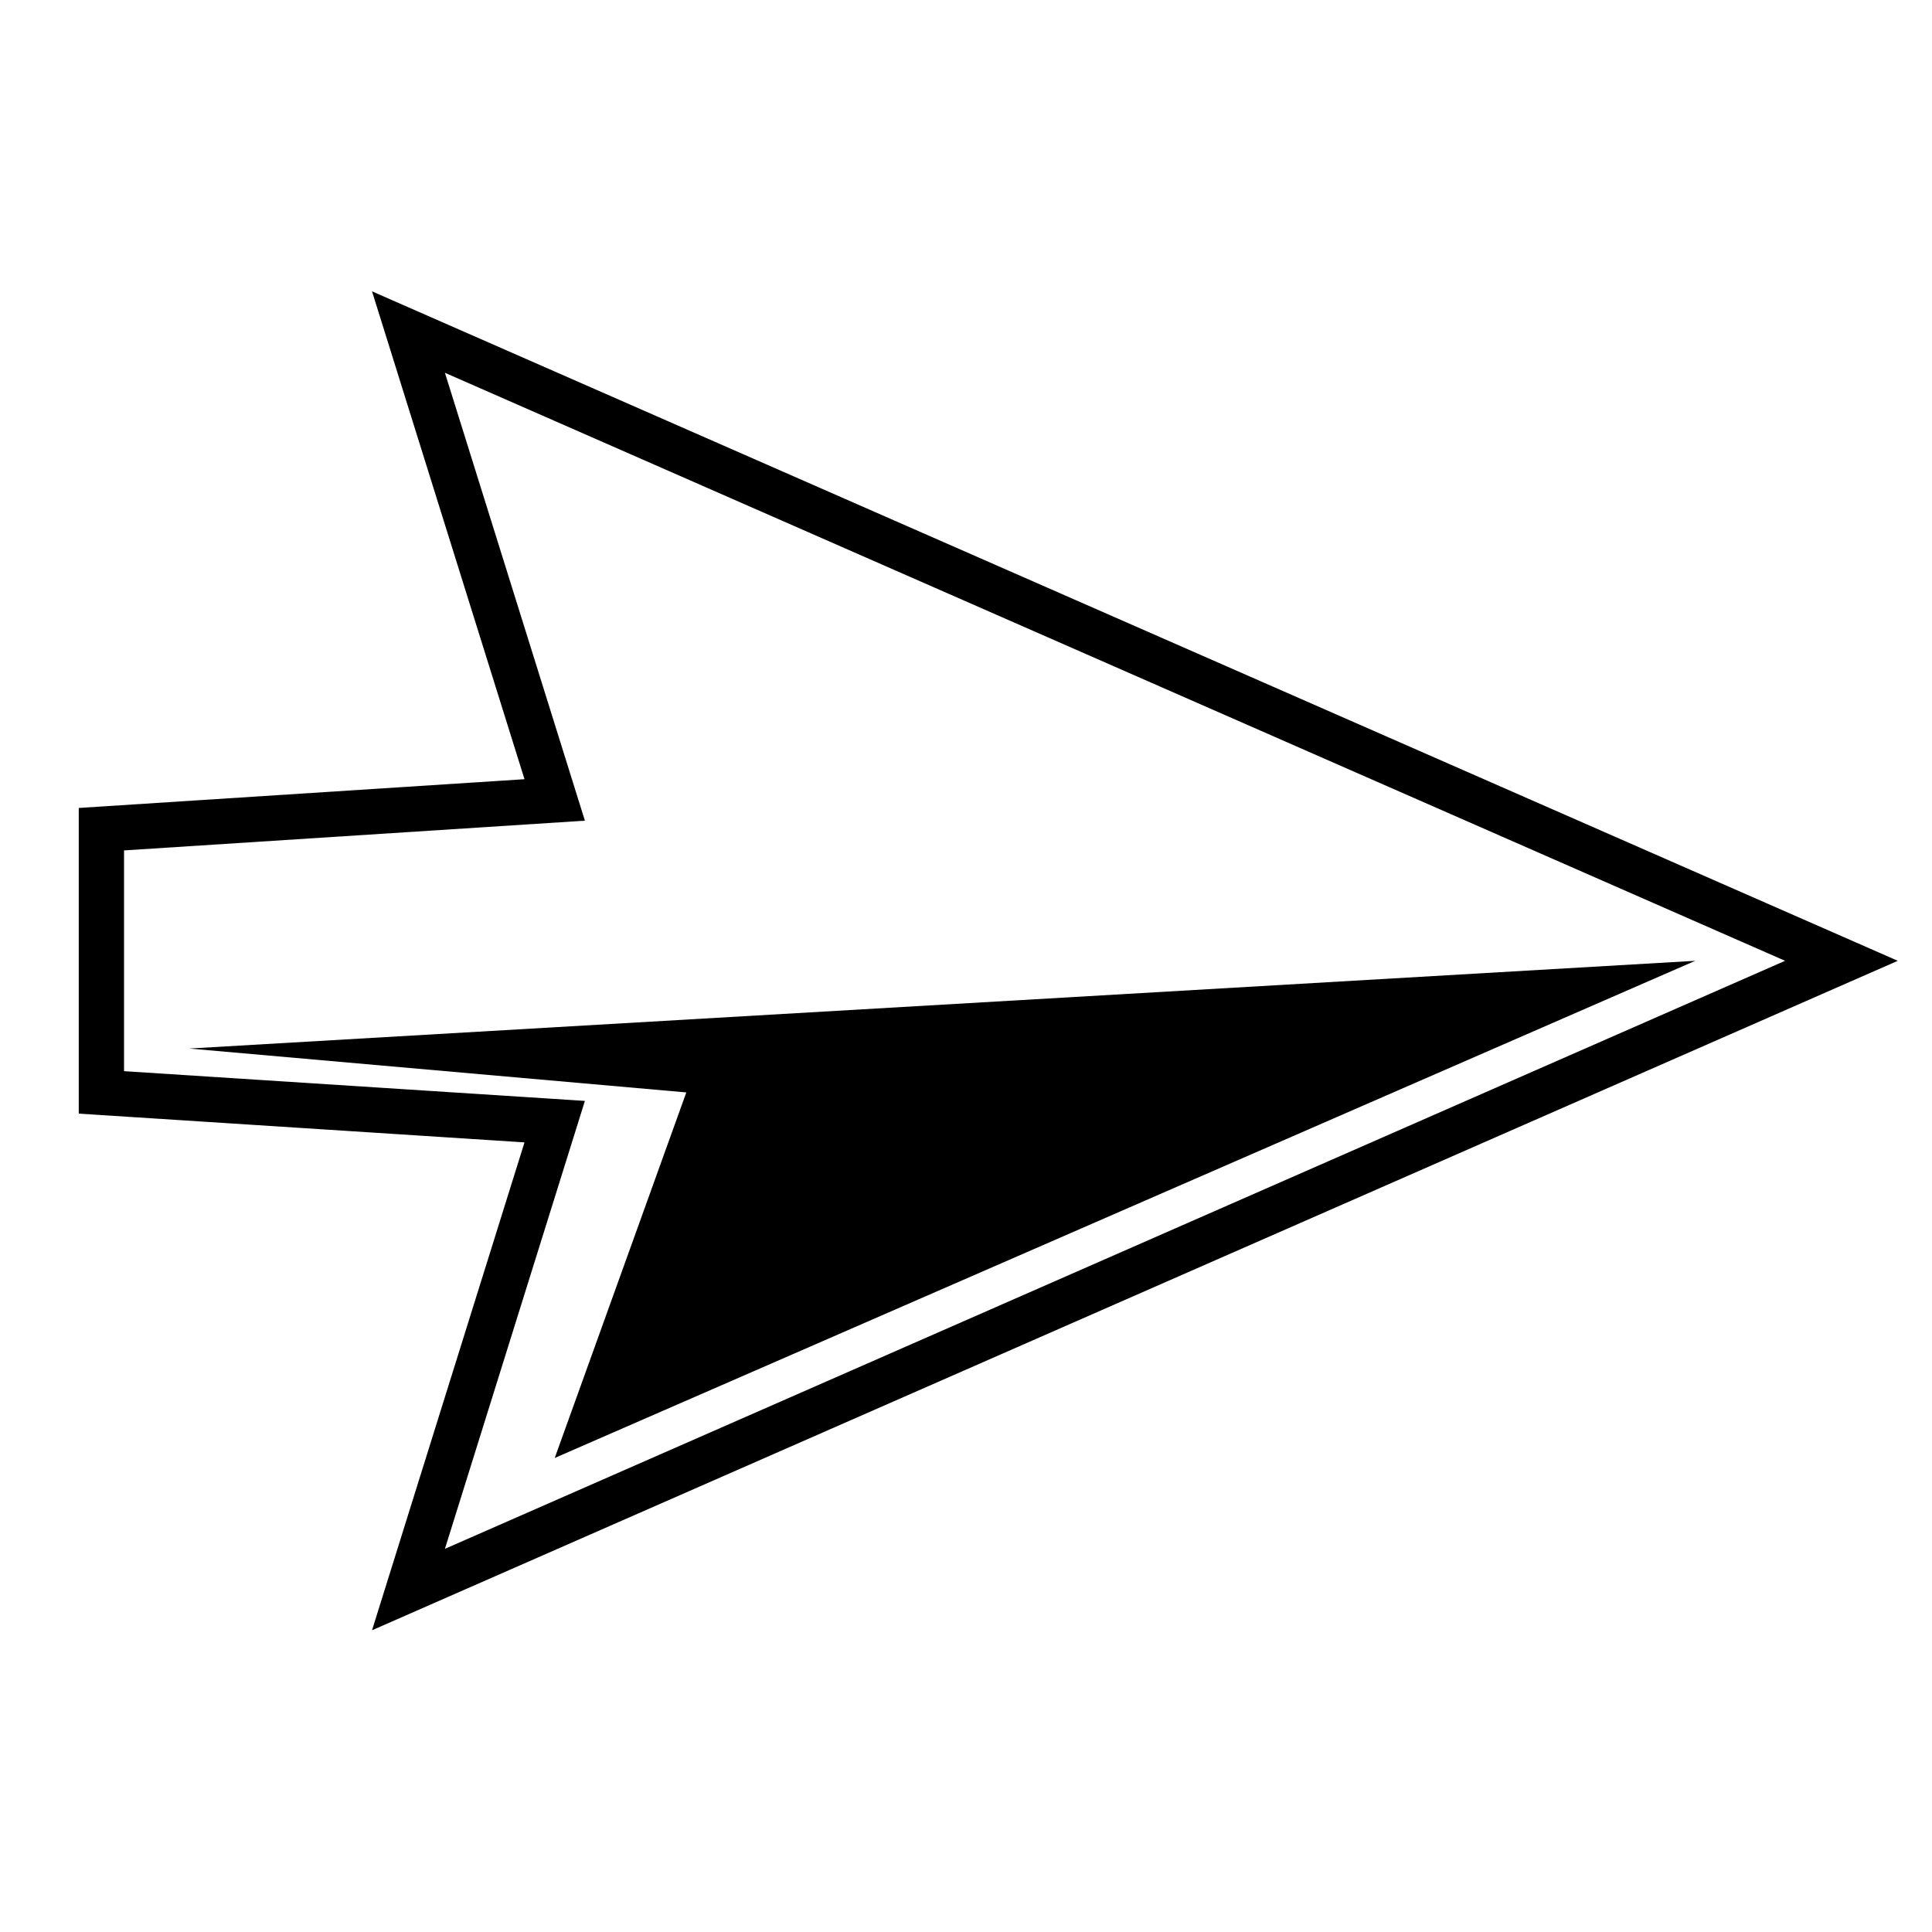 <svg fill="none" height="64" viewBox="0 0 64 64" width="64" xmlns="http://www.w3.org/2000/svg"><path d="m13.531 11 47.469 20.828-47.469 20.828 4.844-15.5-15.016-.969v-8.719l15.016-.969z" stroke="#000" stroke-width="1.5"/><path d="m6.266 34.734 49.891-2.906-37.781 16.469 4.359-12.109z" fill="#000"/></svg>